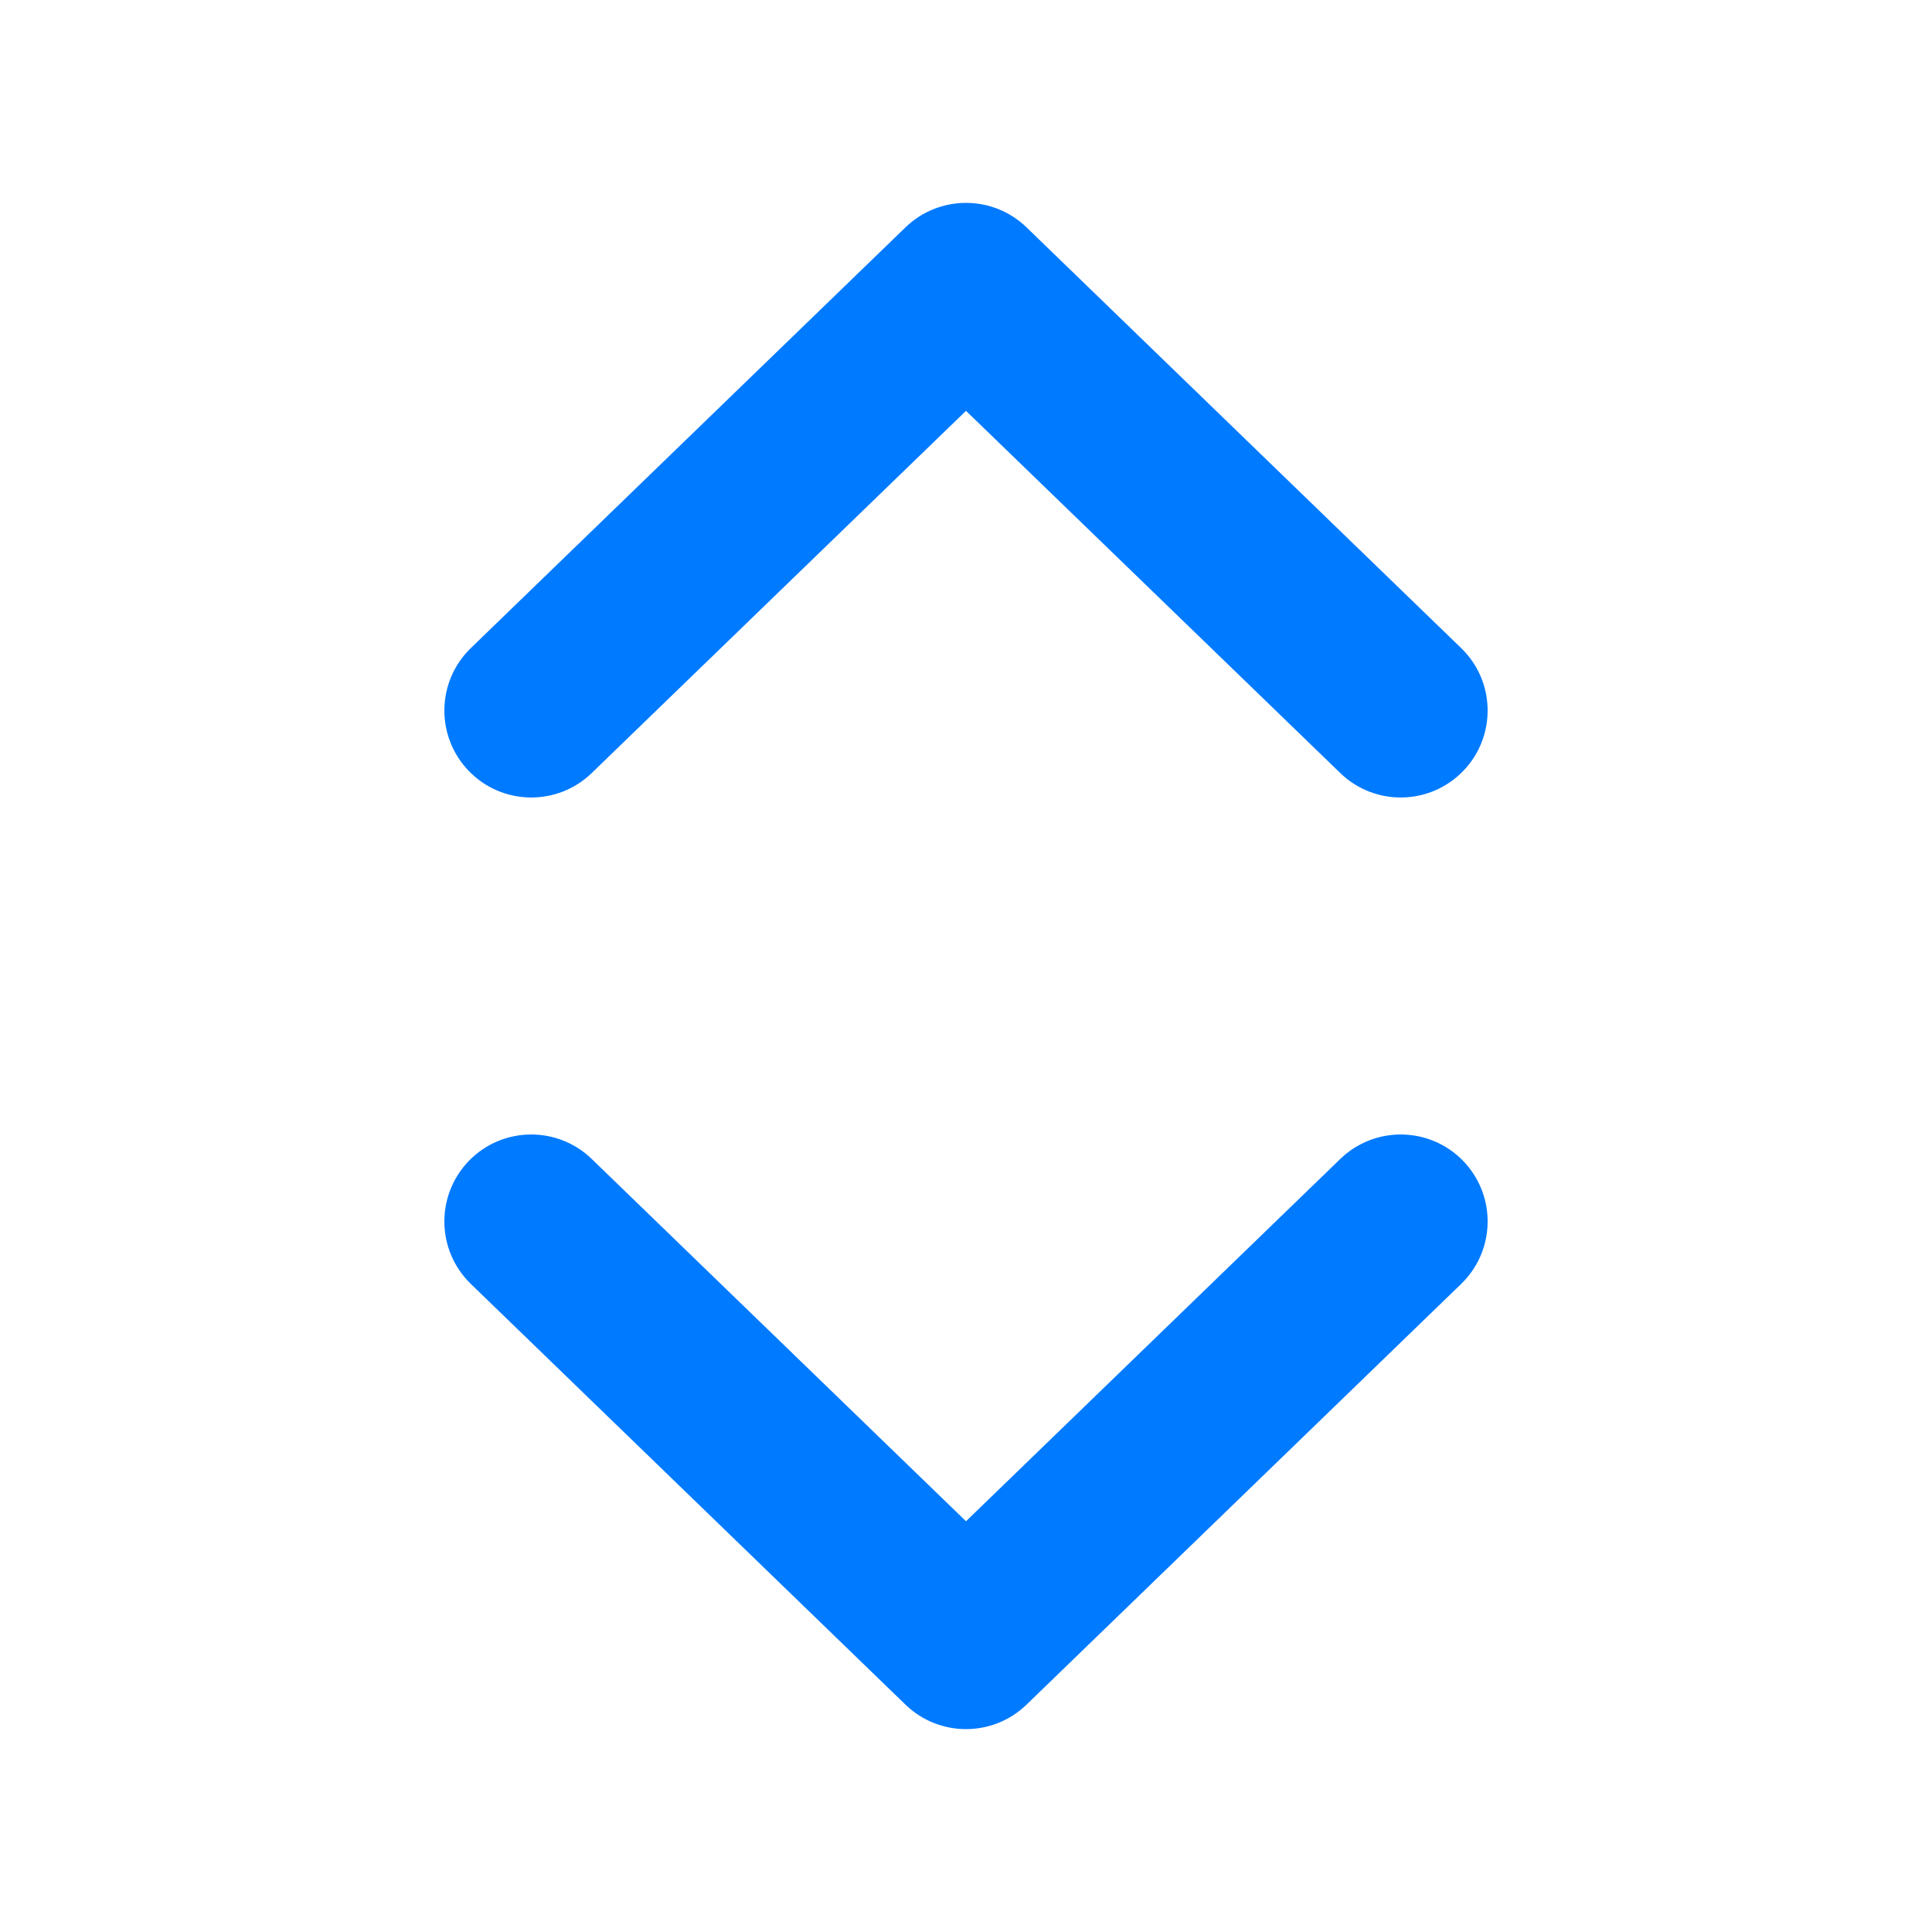 <svg width="20" height="20" viewBox="0 0 20 20" fill="none" xmlns="http://www.w3.org/2000/svg">
<path fill-rule="evenodd" clip-rule="evenodd" d="M9.374 2.353C9.723 2.016 10.277 2.016 10.626 2.353L15.126 6.709C15.483 7.055 15.492 7.624 15.147 7.981C14.801 8.339 14.231 8.348 13.874 8.002L10 4.253L6.126 8.002C5.769 8.348 5.199 8.339 4.853 7.981C4.508 7.624 4.517 7.055 4.874 6.709L9.374 2.353ZM4.853 12.018C5.199 11.661 5.769 11.652 6.126 11.998L10 15.748L13.874 11.998C14.231 11.652 14.801 11.661 15.147 12.018C15.492 12.376 15.483 12.945 15.126 13.291L10.626 17.647C10.277 17.984 9.723 17.984 9.374 17.647L4.874 13.291C4.517 12.945 4.508 12.376 4.853 12.018Z" fill="#007AFF"/>
</svg>
